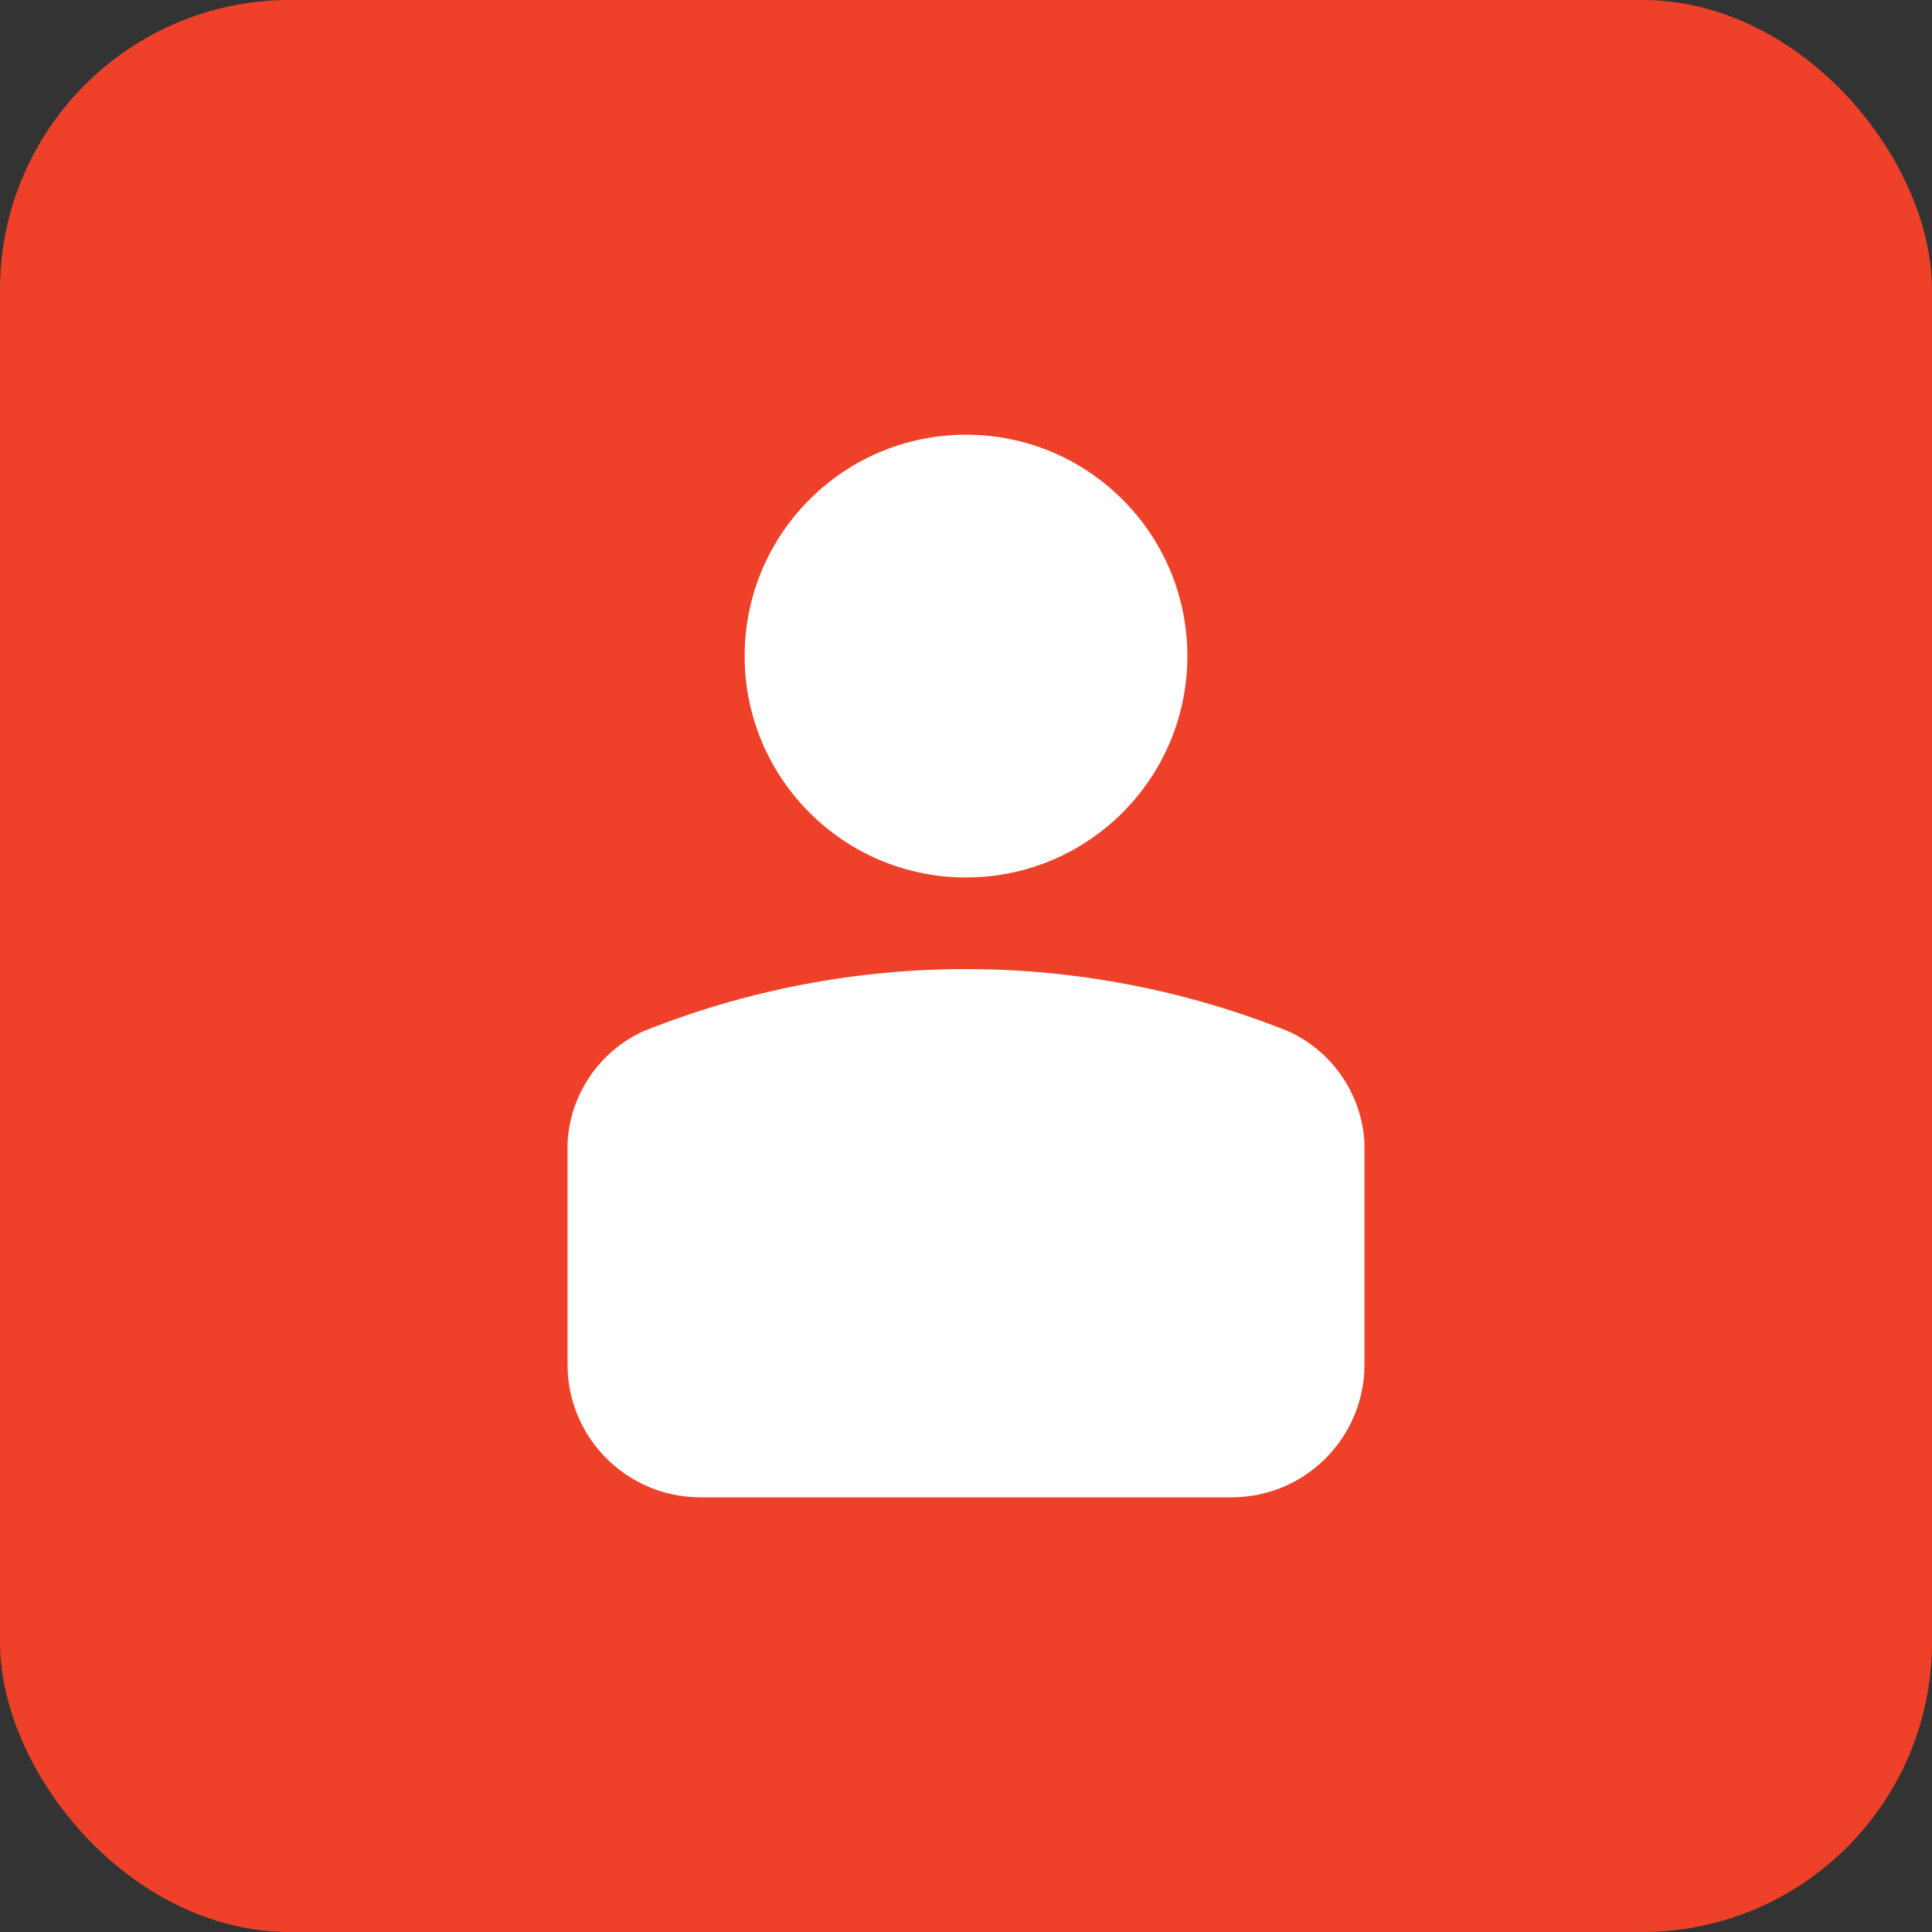 <svg width="40" height="40" viewBox="0 0 40 40" fill="none" xmlns="http://www.w3.org/2000/svg">
<rect x="0" y="0" width="40" height="40" fill="#333333" stroke="none"/>
<rect width="40" height="40" rx="6" fill="#EF4129"/>
<path fill-rule="evenodd" clip-rule="evenodd" d="M11.75 28.25V23.666C11.8 22.667 12.4 21.777 13.308 21.356C17.6 19.633 22.391 19.633 26.683 21.356C27.594 21.775 28.198 22.665 28.25 23.666V28.25C28.25 29.768 27.019 31 25.5 31H14.5C12.981 31 11.75 29.768 11.75 28.25ZM20 9C17.469 9 15.417 11.052 15.417 13.583C15.417 16.115 17.469 18.167 20 18.167C22.531 18.167 24.583 16.115 24.583 13.583C24.583 11.052 22.531 9 20 9Z" fill="white"/>
</svg>
